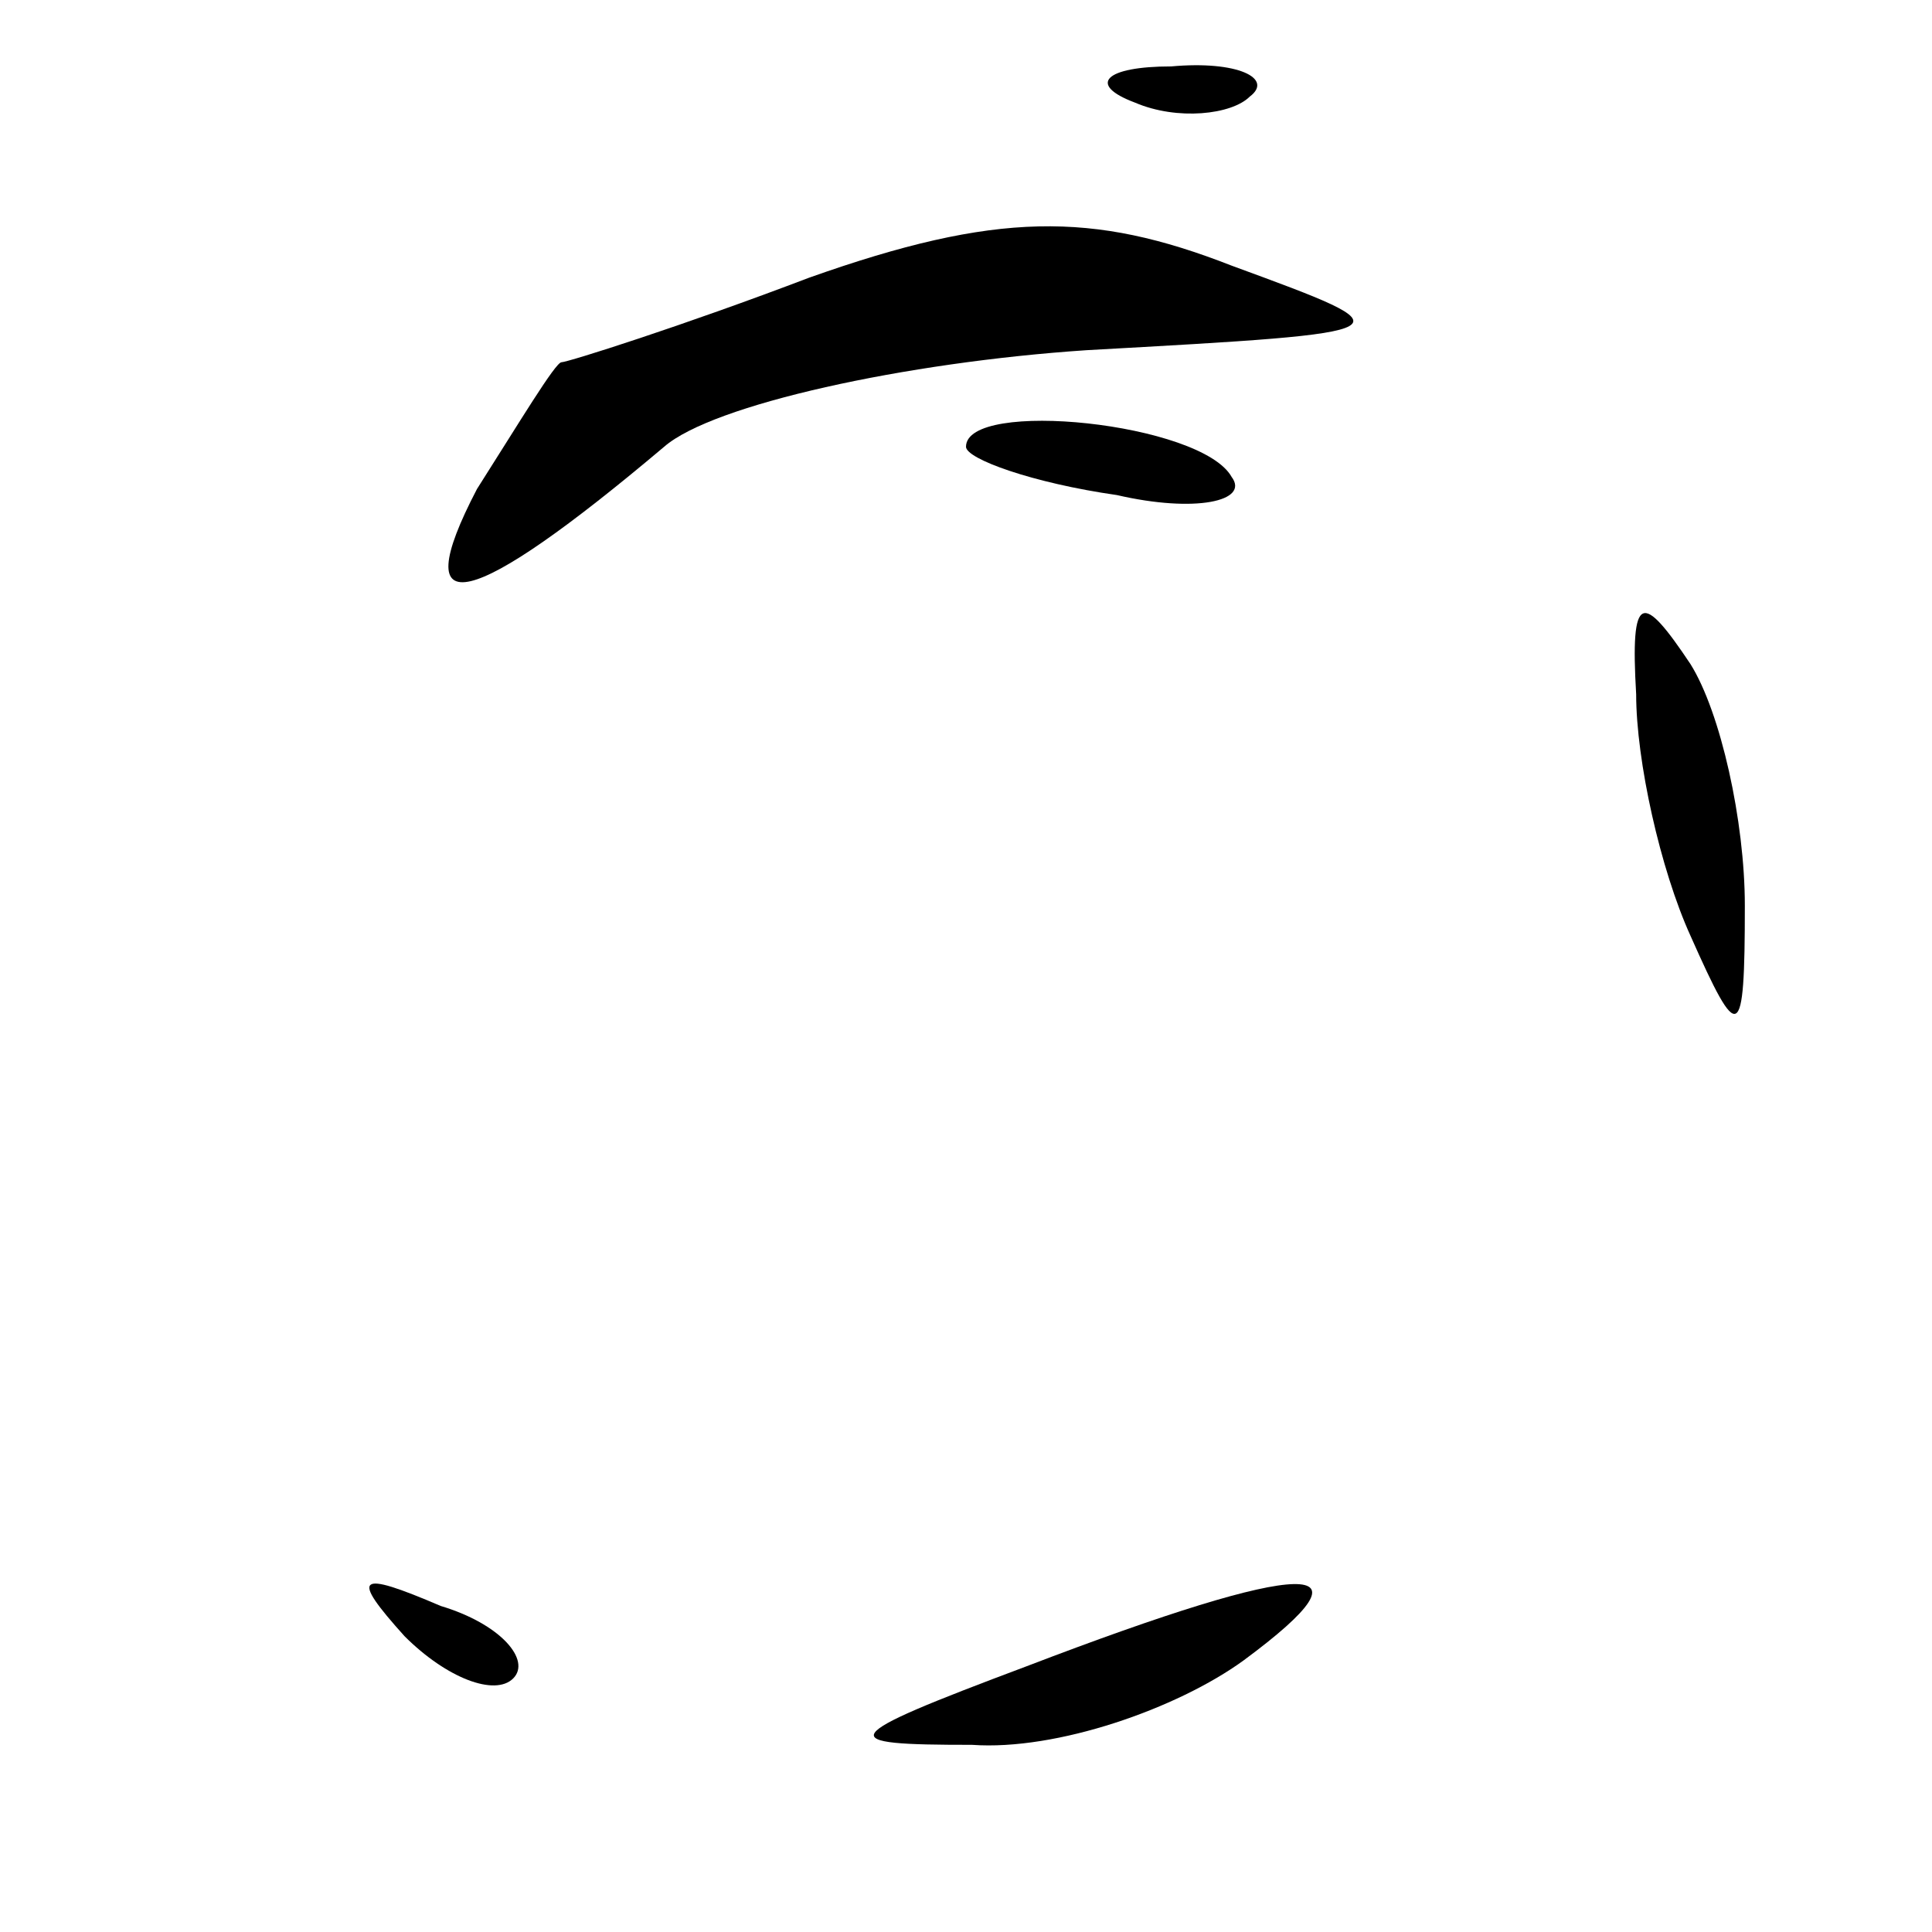 <?xml version="1.0" standalone="no"?>
<!DOCTYPE svg PUBLIC "-//W3C//DTD SVG 20010904//EN"
 "http://www.w3.org/TR/2001/REC-SVG-20010904/DTD/svg10.dtd">
<svg version="1.0" xmlns="http://www.w3.org/2000/svg"
 width="32pt" height="32pt" viewBox="0 0 32 32"
 preserveAspectRatio="xMidYMid meet">
<g transform="translate(0,32) scale(0.1,-0.1)"
fill="#000000" stroke="none">
<path fill="#000000" stroke="none" d="M188 303 c7 -3 16 -2 19 1 4 3 -2 6
-13 5 -11 0 -14 -3 -6 -6z"/>
<path fill="#000000" stroke="none" d="M134 274 c-21 -8 -40 -14 -41 -14 -1 0
-7 -10 -14 -21 -12 -23 -1 -20 31 7 8 7 40 14 70 16 54 3 54 3 24 14 -23 9
-39 9 -70 -2z"/>
<path fill="#000000" stroke="none" d="M160 246 c0 -2 11 -6 25 -8 13 -3 22
-1 19 3 -5 9 -44 13 -44 5z"/>
<path fill="#000000" stroke="none" d="M271 205 c0 -11 4 -29 9 -40 8 -18 9
-18 9 5 0 14 -4 32 -9 40 -8 12 -10 12 -9 -5z"/>
<path fill="#000000" stroke="none" d="M67 49 c7 -7 15 -10 18 -7 3 3 -2 9
-12 12 -14 6 -15 5 -6 -5z"/>
<path fill="#000000" stroke="none" d="M170 44 c-32 -12 -32 -13 -9 -13 14 -1
34 6 45 14 23 17 11 17 -36 -1z"/>
</g>
</svg>

